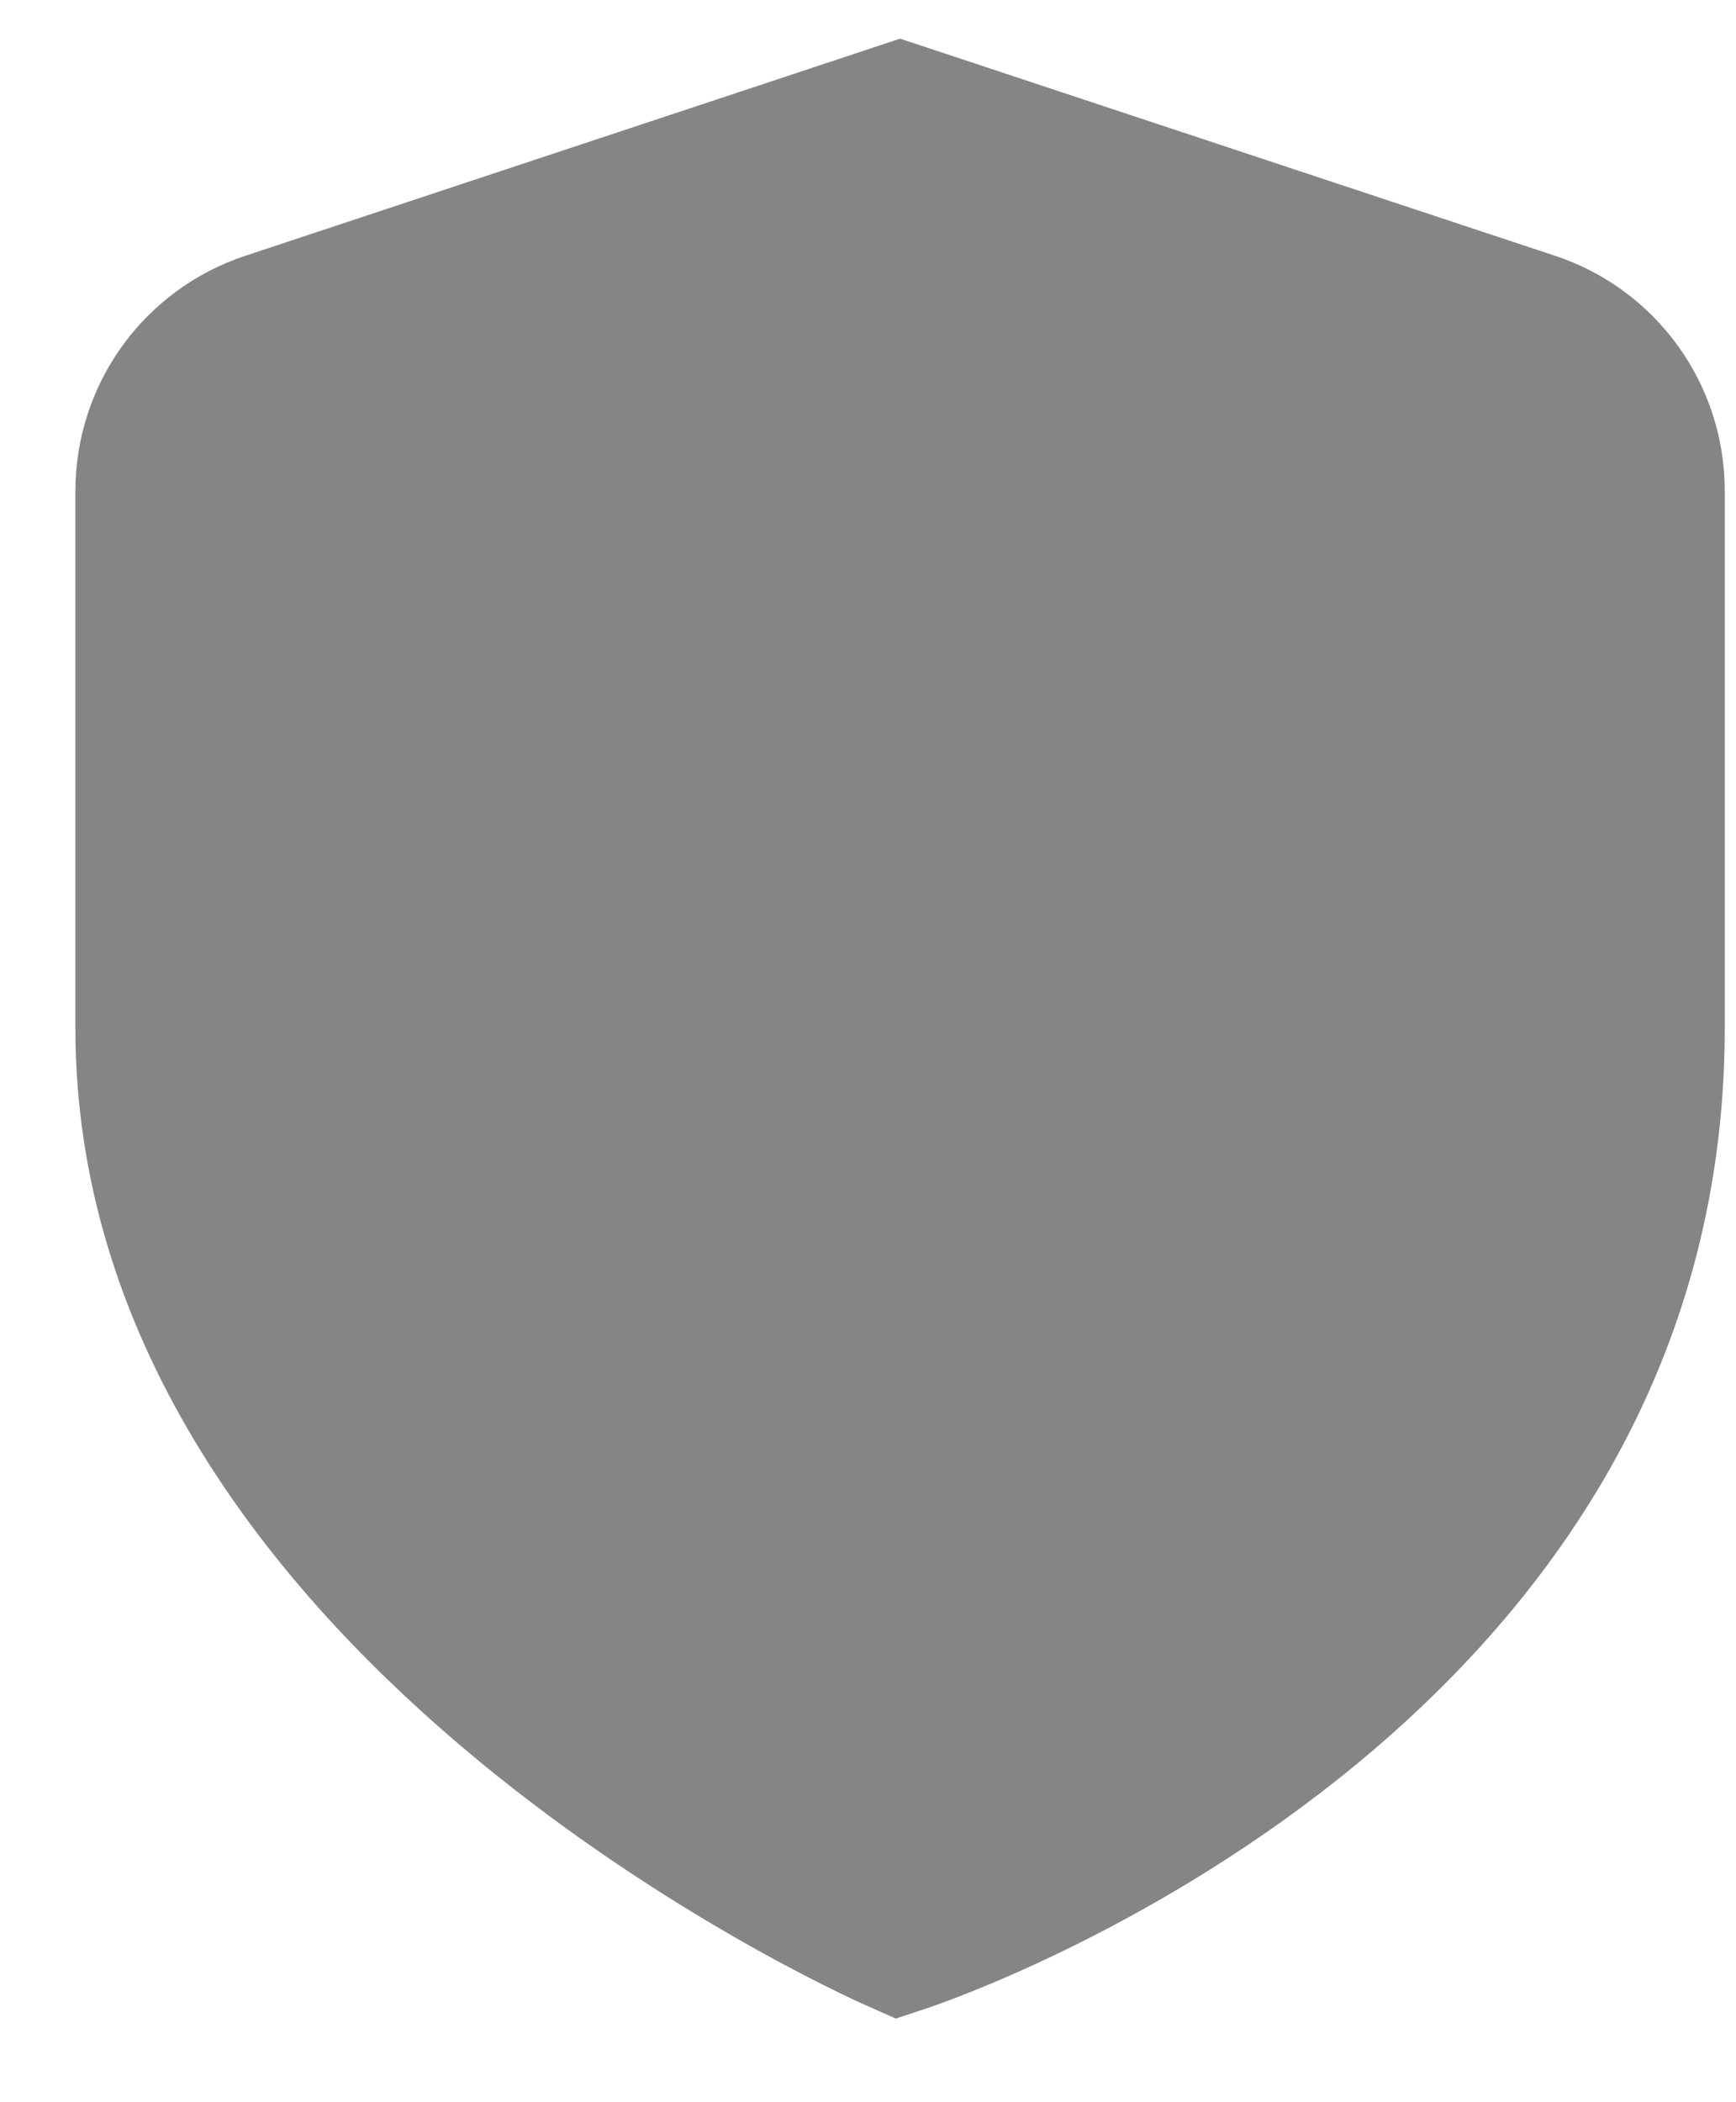 <svg width="19" height="23" viewBox="0 0 19 23" fill="none" xmlns="http://www.w3.org/2000/svg">
<path id="Vector" d="M17.021 2.799L9.851 0.423L2.681 2.8C2.141 2.979 1.671 3.324 1.338 3.785C1.005 4.246 0.826 4.801 0.825 5.37V11.246C0.825 18.037 9.129 21.787 9.485 21.943L9.804 22.085L10.136 21.975C10.493 21.856 18.877 18.987 18.877 11.246V5.37C18.877 4.801 18.698 4.246 18.365 3.785C18.032 3.323 17.562 2.978 17.021 2.799Z" fill="#858585"/>
</svg>
